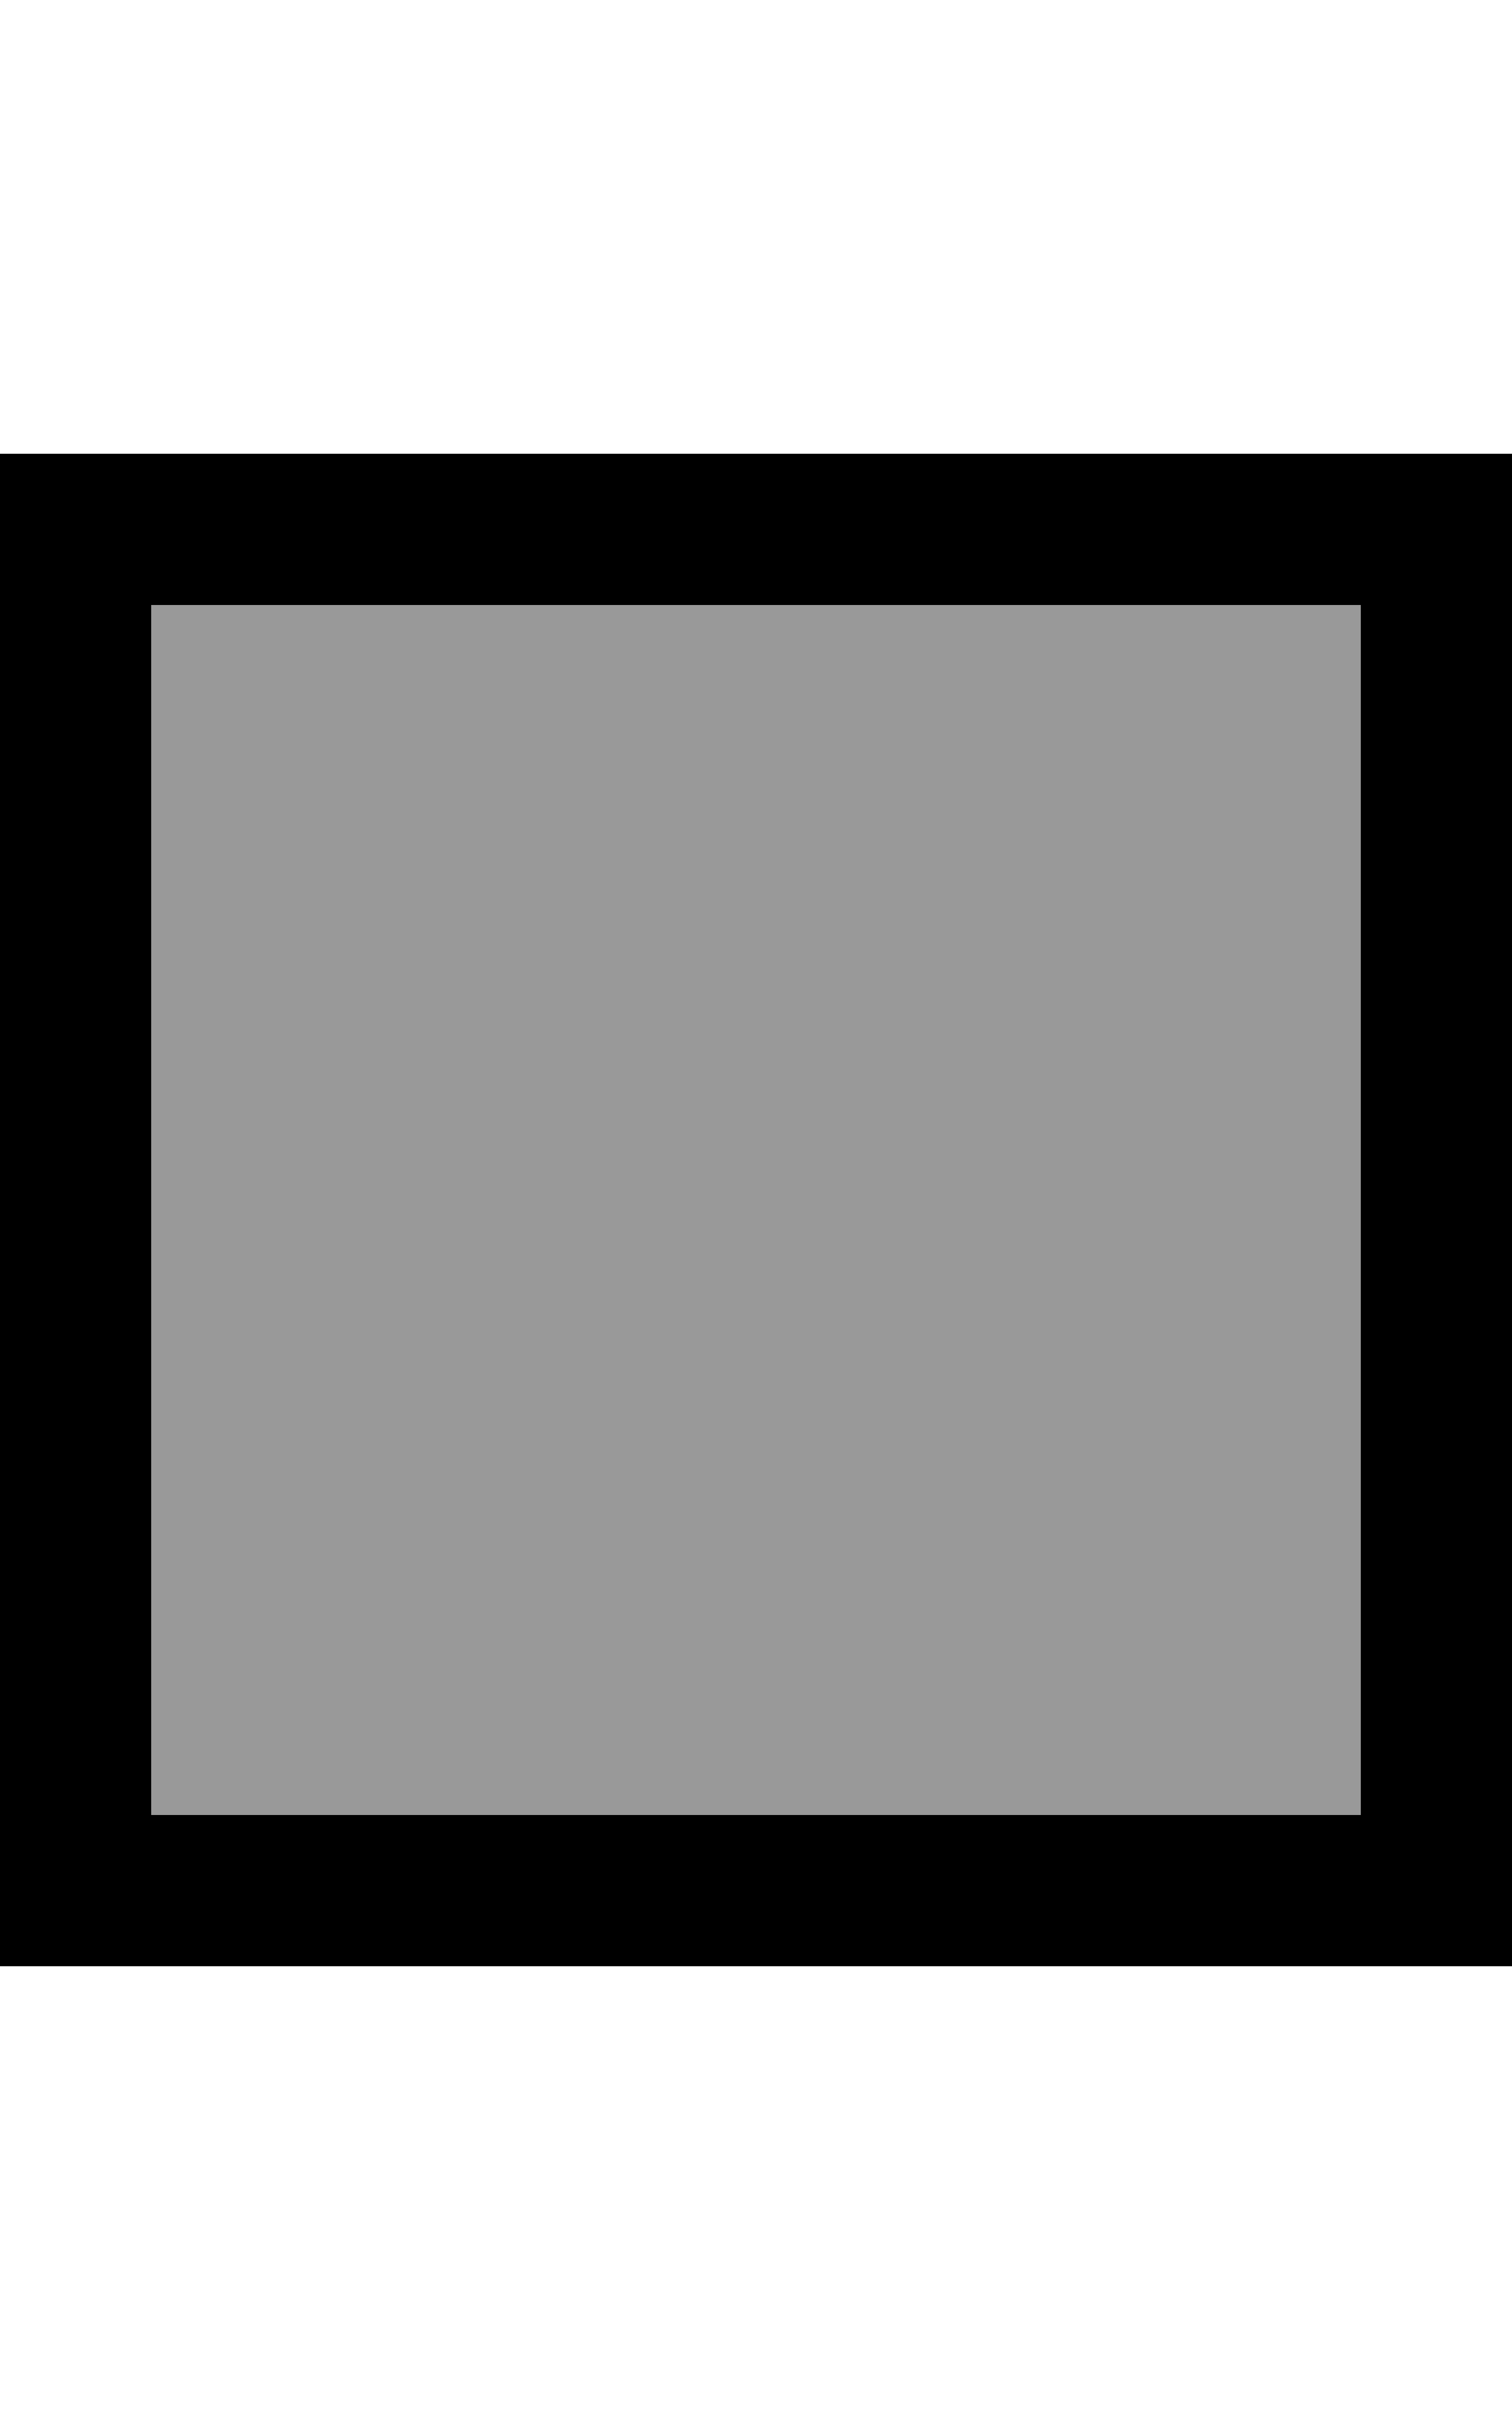 <svg xmlns="http://www.w3.org/2000/svg" viewBox="0 0 320 512"><!--! Font Awesome Pro 7.0.0 by @fontawesome - https://fontawesome.com License - https://fontawesome.com/license (Commercial License) Copyright 2025 Fonticons, Inc. --><path opacity=".4" fill="currentColor" d="M32 128l0 256 256 0 0-256-256 0z"/><path fill="currentColor" d="M288 128l0 256-256 0 0-256 256 0zM32 96l-32 0 0 320 320 0 0-320-288 0z"/></svg>
